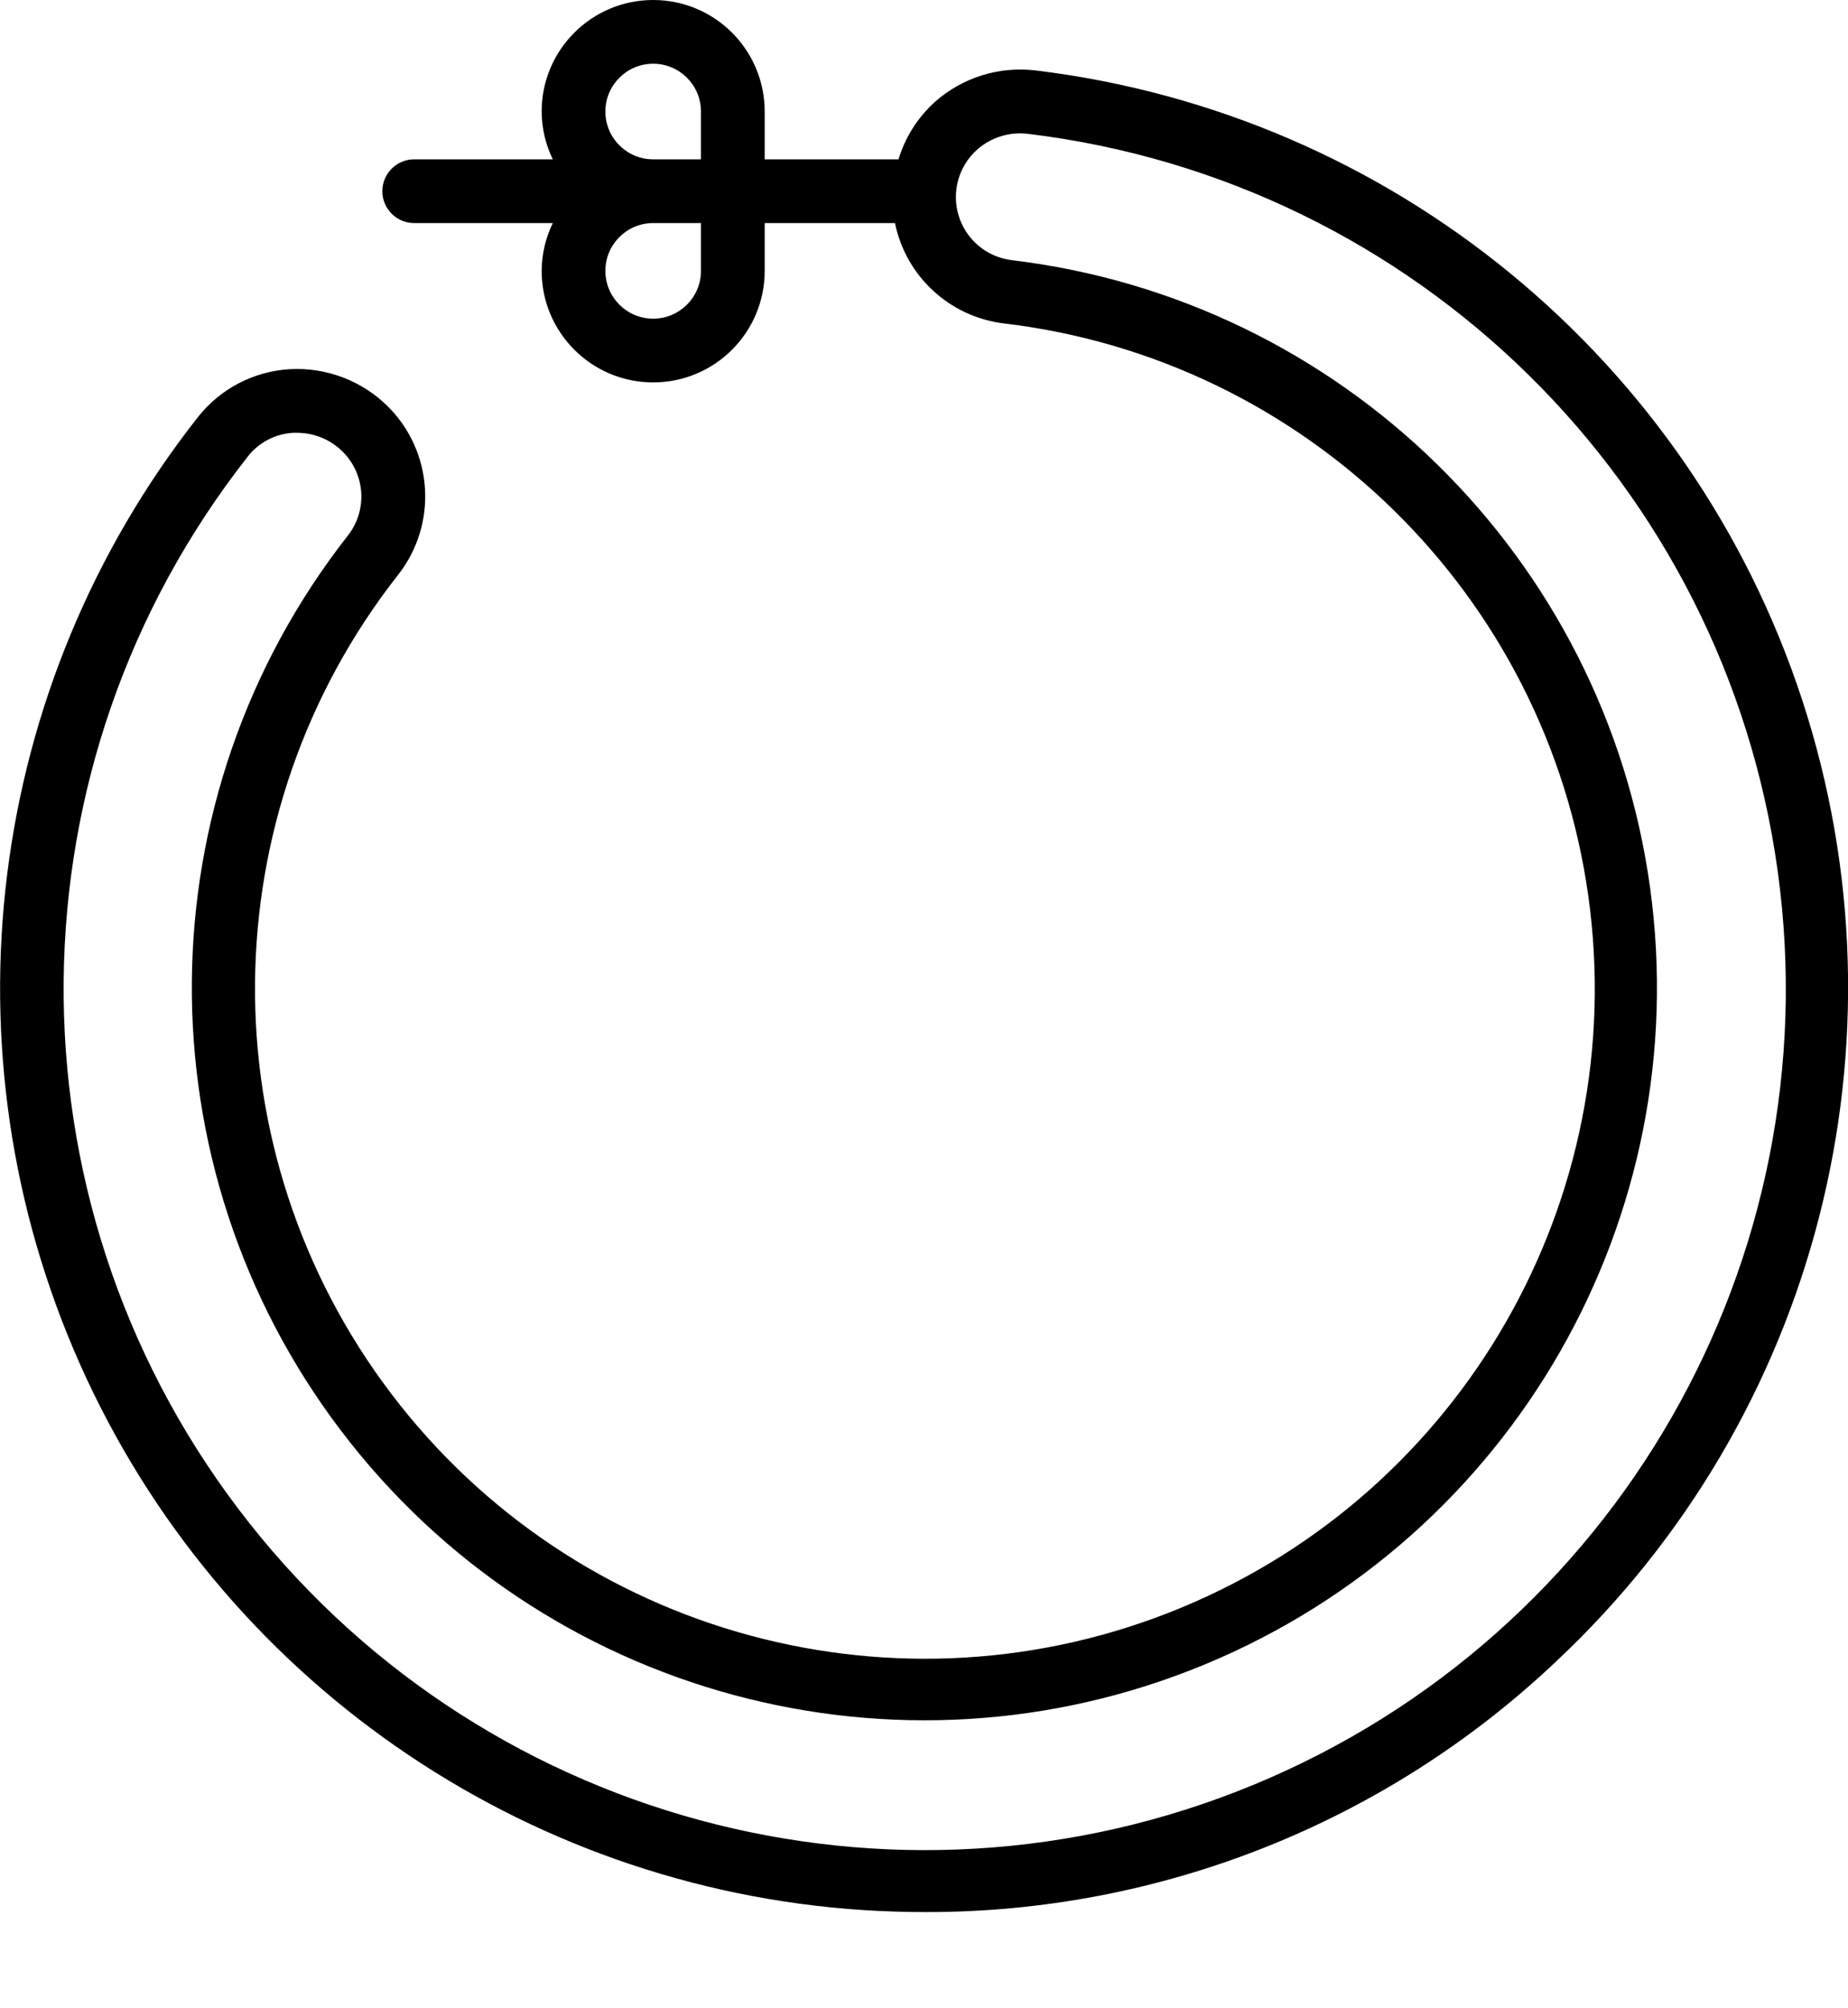 <svg xmlns="http://www.w3.org/2000/svg" xmlns:xlink="http://www.w3.org/1999/xlink" viewBox="0 0 58  63" version="1.1" x="0px" y="0px"><desc>Created with Sketch.</desc><g stroke="none" stroke-width="1" fill="none" fill-rule="evenodd"><g fill="#000000" fill-rule="nonzero"><path d="M27.1,59.939 C27.745,59.98 28.387,60 29.026,60.001 C36.389,60.019 43.477,57.208 48.826,52.149 C57.049,44.451 60.067,32.686 56.567,21.98 C53.067,11.274 43.682,3.564 32.5,2.21 C31.357,2.073 30.21,2.431 29.347,3.194 C28.807,3.68 28.41,4.305 28.2,5 L24,5 L24,3.5 C24,1.567 22.433,1.18361906e-16 20.5,0 C18.567,-1.18361906e-16 17,1.567 17,3.5 C17.003,4.02 17.122,4.533 17.35,5 L13,5 C12.448,5 12,5.448 12,6 C12,6.552 12.448,7 13,7 L17.35,7 C17.122,7.467 17.003,7.98 17,8.5 C17,10.433 18.567,12 20.5,12 C22.433,12 24,10.433 24,8.5 L24,7 L28.089,7 C28.432,8.673 29.805,9.94 31.5,10.148 C40.998,11.273 48.539,18.666 49.853,28.14 C51.166,37.613 45.919,46.779 37.085,50.445 C28.252,54.11 18.057,51.352 12.277,43.732 C6.497,36.112 6.589,25.551 12.5,18.032 C13.742,16.443 13.601,14.177 12.173,12.754 C11.359,11.946 10.24,11.521 9.095,11.585 C7.965,11.651 6.917,12.196 6.215,13.085 C-0.442,21.54 -1.867,32.987 2.514,42.816 C6.896,52.645 16.362,59.238 27.1,59.939 Z M19,3.5 C19,2.672 19.672,2 20.5,2 C21.328,2 22,2.672 22,3.5 L22,5 L20.5,5 C19.672,5 19,4.328 19,3.5 Z M22,8.5 C22,9.328 21.328,10 20.5,10 C19.672,10 19,9.328 19,8.5 C19,7.672 19.672,7 20.5,7 L22,7 L22,8.5 Z M7.781,14.322 C8.127,13.88 8.647,13.61 9.208,13.582 C9.247,13.582 9.287,13.582 9.327,13.582 C9.863,13.582 10.376,13.795 10.755,14.174 C11.467,14.881 11.539,16.008 10.923,16.8 C4.47,25.025 4.379,36.569 10.702,44.894 C17.024,53.22 28.168,56.233 37.824,52.226 C47.48,48.219 53.217,38.202 51.787,27.846 C50.357,17.49 42.12,9.402 31.74,8.162 C30.964,8.062 30.318,7.518 30.088,6.77 C29.858,6.021 30.088,5.208 30.674,4.69 C31.109,4.308 31.686,4.13 32.261,4.2 C44.461,5.673 54.132,15.191 55.798,27.367 C57.463,39.542 50.705,51.309 39.349,56.005 C27.992,60.7 14.897,57.143 7.478,47.346 C0.059,37.55 0.183,23.981 7.781,14.322 Z"/></g></g> </svg>